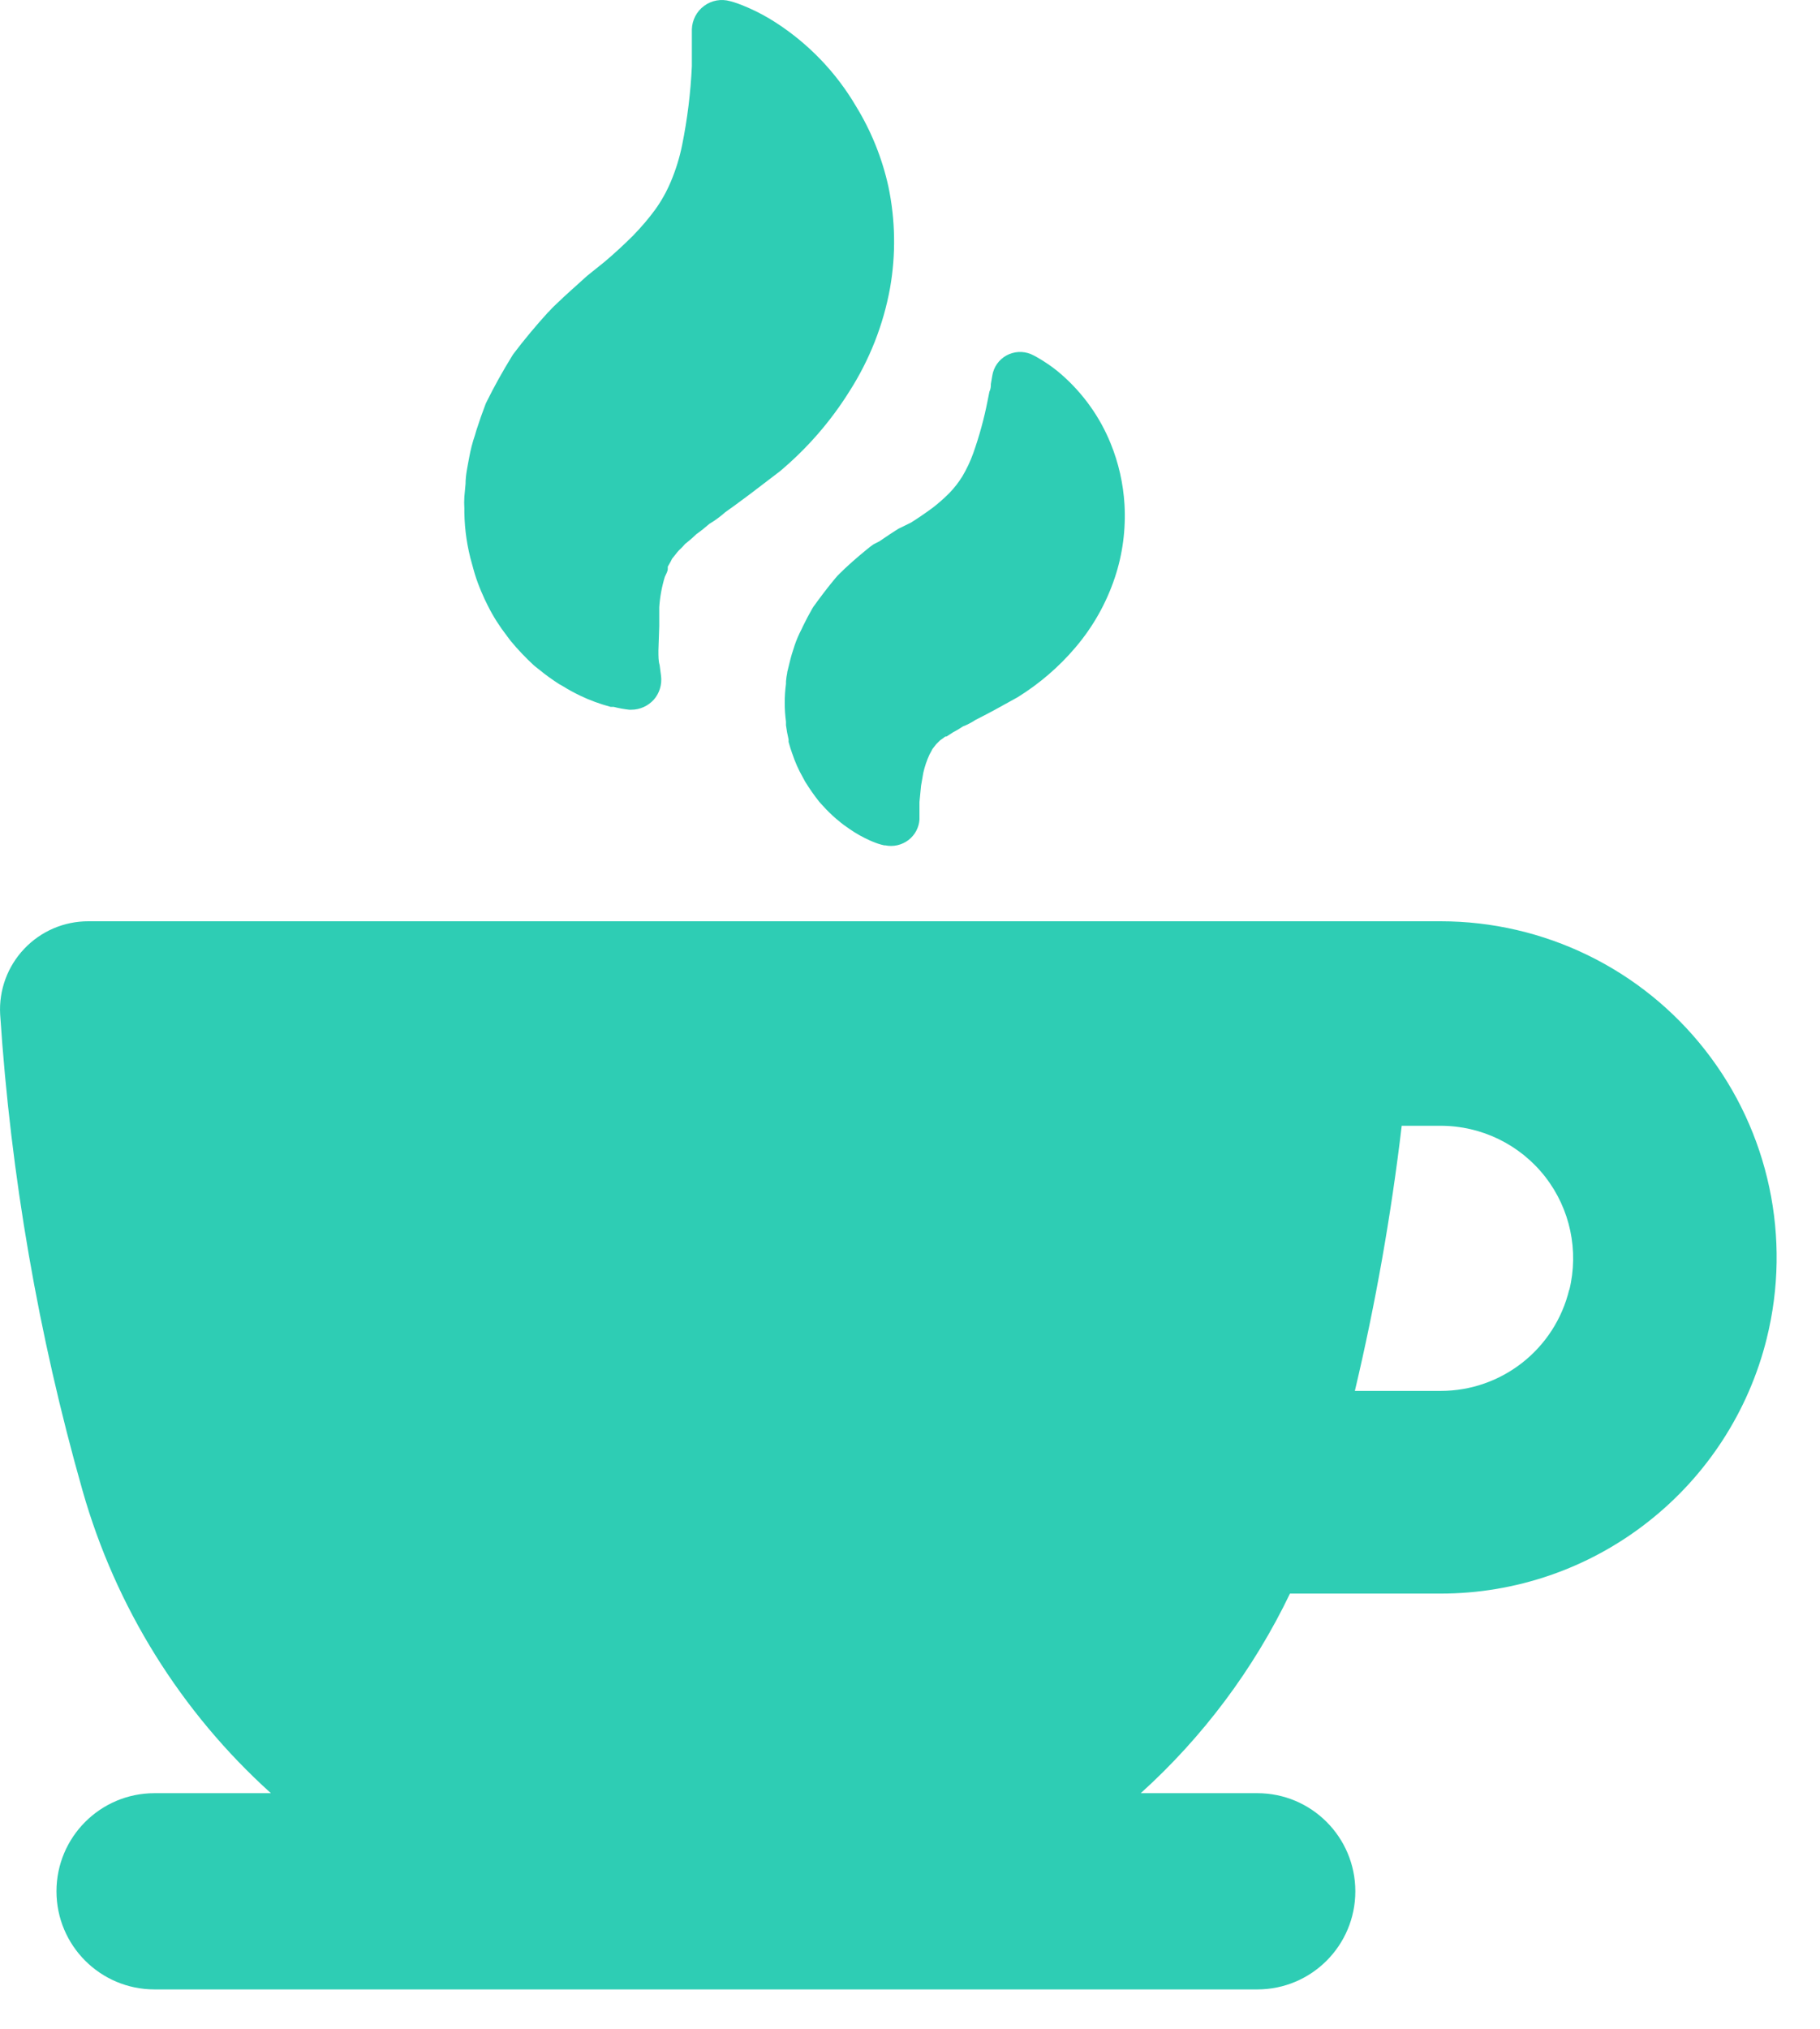 <svg width="35" height="39" viewBox="0 0 35 39" fill="none" xmlns="http://www.w3.org/2000/svg">
<path d="M16.8 10.463C16.756 10.493 16.713 10.525 16.672 10.56C16.477 10.72 16.282 10.888 16.11 11.063L16.075 11.103C15.923 11.283 15.783 11.47 15.645 11.66L15.623 11.695C15.56 11.805 15.502 11.913 15.443 12.035L15.412 12.102V12.101C15.361 12.198 15.318 12.299 15.283 12.401C15.243 12.518 15.208 12.635 15.181 12.751L15.138 12.926L15.14 12.928C15.127 12.984 15.12 13.042 15.115 13.1V13.143C15.083 13.386 15.083 13.632 15.115 13.875V13.943C15.127 14.034 15.144 14.125 15.165 14.215V14.262C15.188 14.345 15.213 14.427 15.232 14.477V14.476C15.286 14.639 15.354 14.796 15.44 14.945L15.482 15.023C15.565 15.158 15.656 15.289 15.755 15.413L15.786 15.448L15.825 15.49C15.904 15.579 15.99 15.662 16.08 15.74L16.119 15.771H16.118C16.189 15.832 16.262 15.886 16.34 15.938C16.463 16.023 16.595 16.097 16.73 16.157L16.777 16.177C16.85 16.208 16.925 16.234 17.003 16.25H17.023C17.181 16.284 17.347 16.244 17.475 16.145C17.595 16.051 17.672 15.909 17.682 15.755V15.6V15.417L17.713 15.102L17.755 14.86V14.858C17.783 14.735 17.824 14.614 17.877 14.5C17.897 14.465 17.917 14.43 17.932 14.398L17.959 14.363L18.002 14.308L18.077 14.233L18.179 14.159H18.202L18.334 14.073L18.333 14.075C18.397 14.041 18.458 14.005 18.517 13.965C18.601 13.932 18.682 13.891 18.758 13.84L18.895 13.77L19.117 13.653L19.57 13.403C19.987 13.144 20.362 12.823 20.68 12.448C21.017 12.053 21.274 11.598 21.438 11.107C21.59 10.653 21.652 10.175 21.625 9.698C21.601 9.298 21.512 8.901 21.36 8.528C21.153 8.015 20.825 7.558 20.408 7.195C20.301 7.101 20.185 7.017 20.065 6.941L20.015 6.91C19.952 6.871 19.887 6.834 19.82 6.805C19.667 6.744 19.498 6.755 19.355 6.833C19.209 6.913 19.108 7.057 19.082 7.223L19.055 7.383C19.055 7.422 19.055 7.472 19.027 7.53L18.992 7.705C18.925 8.048 18.832 8.386 18.715 8.716C18.659 8.871 18.589 9.019 18.505 9.16C18.433 9.276 18.349 9.383 18.255 9.48C18.156 9.579 18.051 9.672 17.94 9.758C17.815 9.85 17.675 9.948 17.519 10.046L17.28 10.163L17.218 10.202L17.12 10.265L16.913 10.405L16.8 10.463ZM17.085 3.588C17.219 4.229 17.23 4.892 17.116 5.538C16.988 6.243 16.722 6.918 16.335 7.523C15.973 8.102 15.522 8.62 14.998 9.06L14.421 9.5L14.136 9.711L13.945 9.848C13.852 9.931 13.75 10.006 13.642 10.07C13.561 10.14 13.479 10.207 13.392 10.268C13.342 10.318 13.283 10.37 13.225 10.416L13.182 10.451H13.18C13.142 10.495 13.103 10.538 13.06 10.576C13.06 10.576 13.037 10.599 13.025 10.615L12.923 10.743C12.909 10.777 12.891 10.807 12.873 10.838L12.842 10.893V10.932C12.842 10.983 12.812 11.03 12.787 11.085V11.083C12.728 11.275 12.691 11.473 12.678 11.673V12.032L12.662 12.503C12.662 12.616 12.662 12.713 12.685 12.783L12.713 12.998C12.732 13.161 12.682 13.326 12.574 13.449C12.464 13.571 12.307 13.643 12.143 13.643H12.1C12 13.632 11.899 13.614 11.8 13.588H11.742C11.541 13.534 11.345 13.463 11.157 13.373C11.04 13.316 10.924 13.254 10.815 13.185L10.76 13.155C10.624 13.068 10.493 12.975 10.37 12.873L10.3 12.818L10.264 12.788C10.106 12.642 9.957 12.485 9.82 12.32L9.75 12.227V12.226C9.608 12.044 9.485 11.851 9.382 11.645C9.343 11.571 9.297 11.47 9.25 11.36L9.223 11.293C9.177 11.179 9.137 11.062 9.105 10.943L9.078 10.845C8.985 10.524 8.936 10.19 8.93 9.855V9.773C8.925 9.698 8.925 9.625 8.93 9.55L8.953 9.301C8.953 9.133 8.992 8.965 9.023 8.793C9.049 8.65 9.085 8.507 9.133 8.368L9.163 8.266C9.218 8.094 9.276 7.931 9.338 7.767L9.358 7.724C9.503 7.431 9.666 7.139 9.838 6.859L9.868 6.811C10.079 6.531 10.309 6.257 10.546 5.996L10.548 5.998C10.595 5.945 10.644 5.893 10.697 5.846L10.842 5.708C10.924 5.631 11.014 5.553 11.104 5.471L11.259 5.331L11.294 5.3L11.63 5.03C11.837 4.855 12.02 4.683 12.184 4.52H12.183C12.33 4.369 12.467 4.209 12.592 4.04C12.716 3.87 12.818 3.687 12.9 3.493C12.996 3.266 13.069 3.03 13.118 2.788C13.219 2.29 13.281 1.783 13.305 1.275V1.018V0.788V0.565C13.31 0.386 13.397 0.218 13.541 0.113C13.685 0.006 13.871 -0.027 14.043 0.023C14.137 0.047 14.23 0.081 14.32 0.12L14.395 0.151C14.571 0.229 14.742 0.32 14.905 0.425C15.545 0.835 16.08 1.391 16.465 2.048C16.756 2.523 16.965 3.044 17.085 3.588L17.085 3.588ZM33.975 25.732C34.455 23.802 34.021 21.758 32.796 20.192C31.572 18.625 29.693 17.71 27.705 17.71H1.7C1.232 17.709 0.787 17.9 0.466 18.239C0.144 18.578 -0.023 19.034 0.003 19.5C0.207 22.597 0.738 25.666 1.587 28.653C2.224 30.894 3.479 32.911 5.21 34.471H2.97C1.93 34.471 1.086 35.316 1.086 36.357C1.086 37.399 1.93 38.243 2.97 38.243H24.18C25.22 38.243 26.064 37.399 26.064 36.357C26.064 35.316 25.22 34.471 24.18 34.471H21.937C23.133 33.391 24.108 32.088 24.807 30.634H27.705C29.148 30.634 30.548 30.152 31.684 29.262C32.821 28.374 33.628 27.131 33.975 25.733L33.975 25.732ZM30.178 24.788C29.903 25.932 28.881 26.738 27.705 26.738H26.055C26.453 25.058 26.753 23.356 26.956 21.641H27.705C28.49 21.641 29.23 22.002 29.713 22.619C30.196 23.237 30.366 24.043 30.178 24.803V24.788Z" fill="#2ECDB4"/>
</svg>
